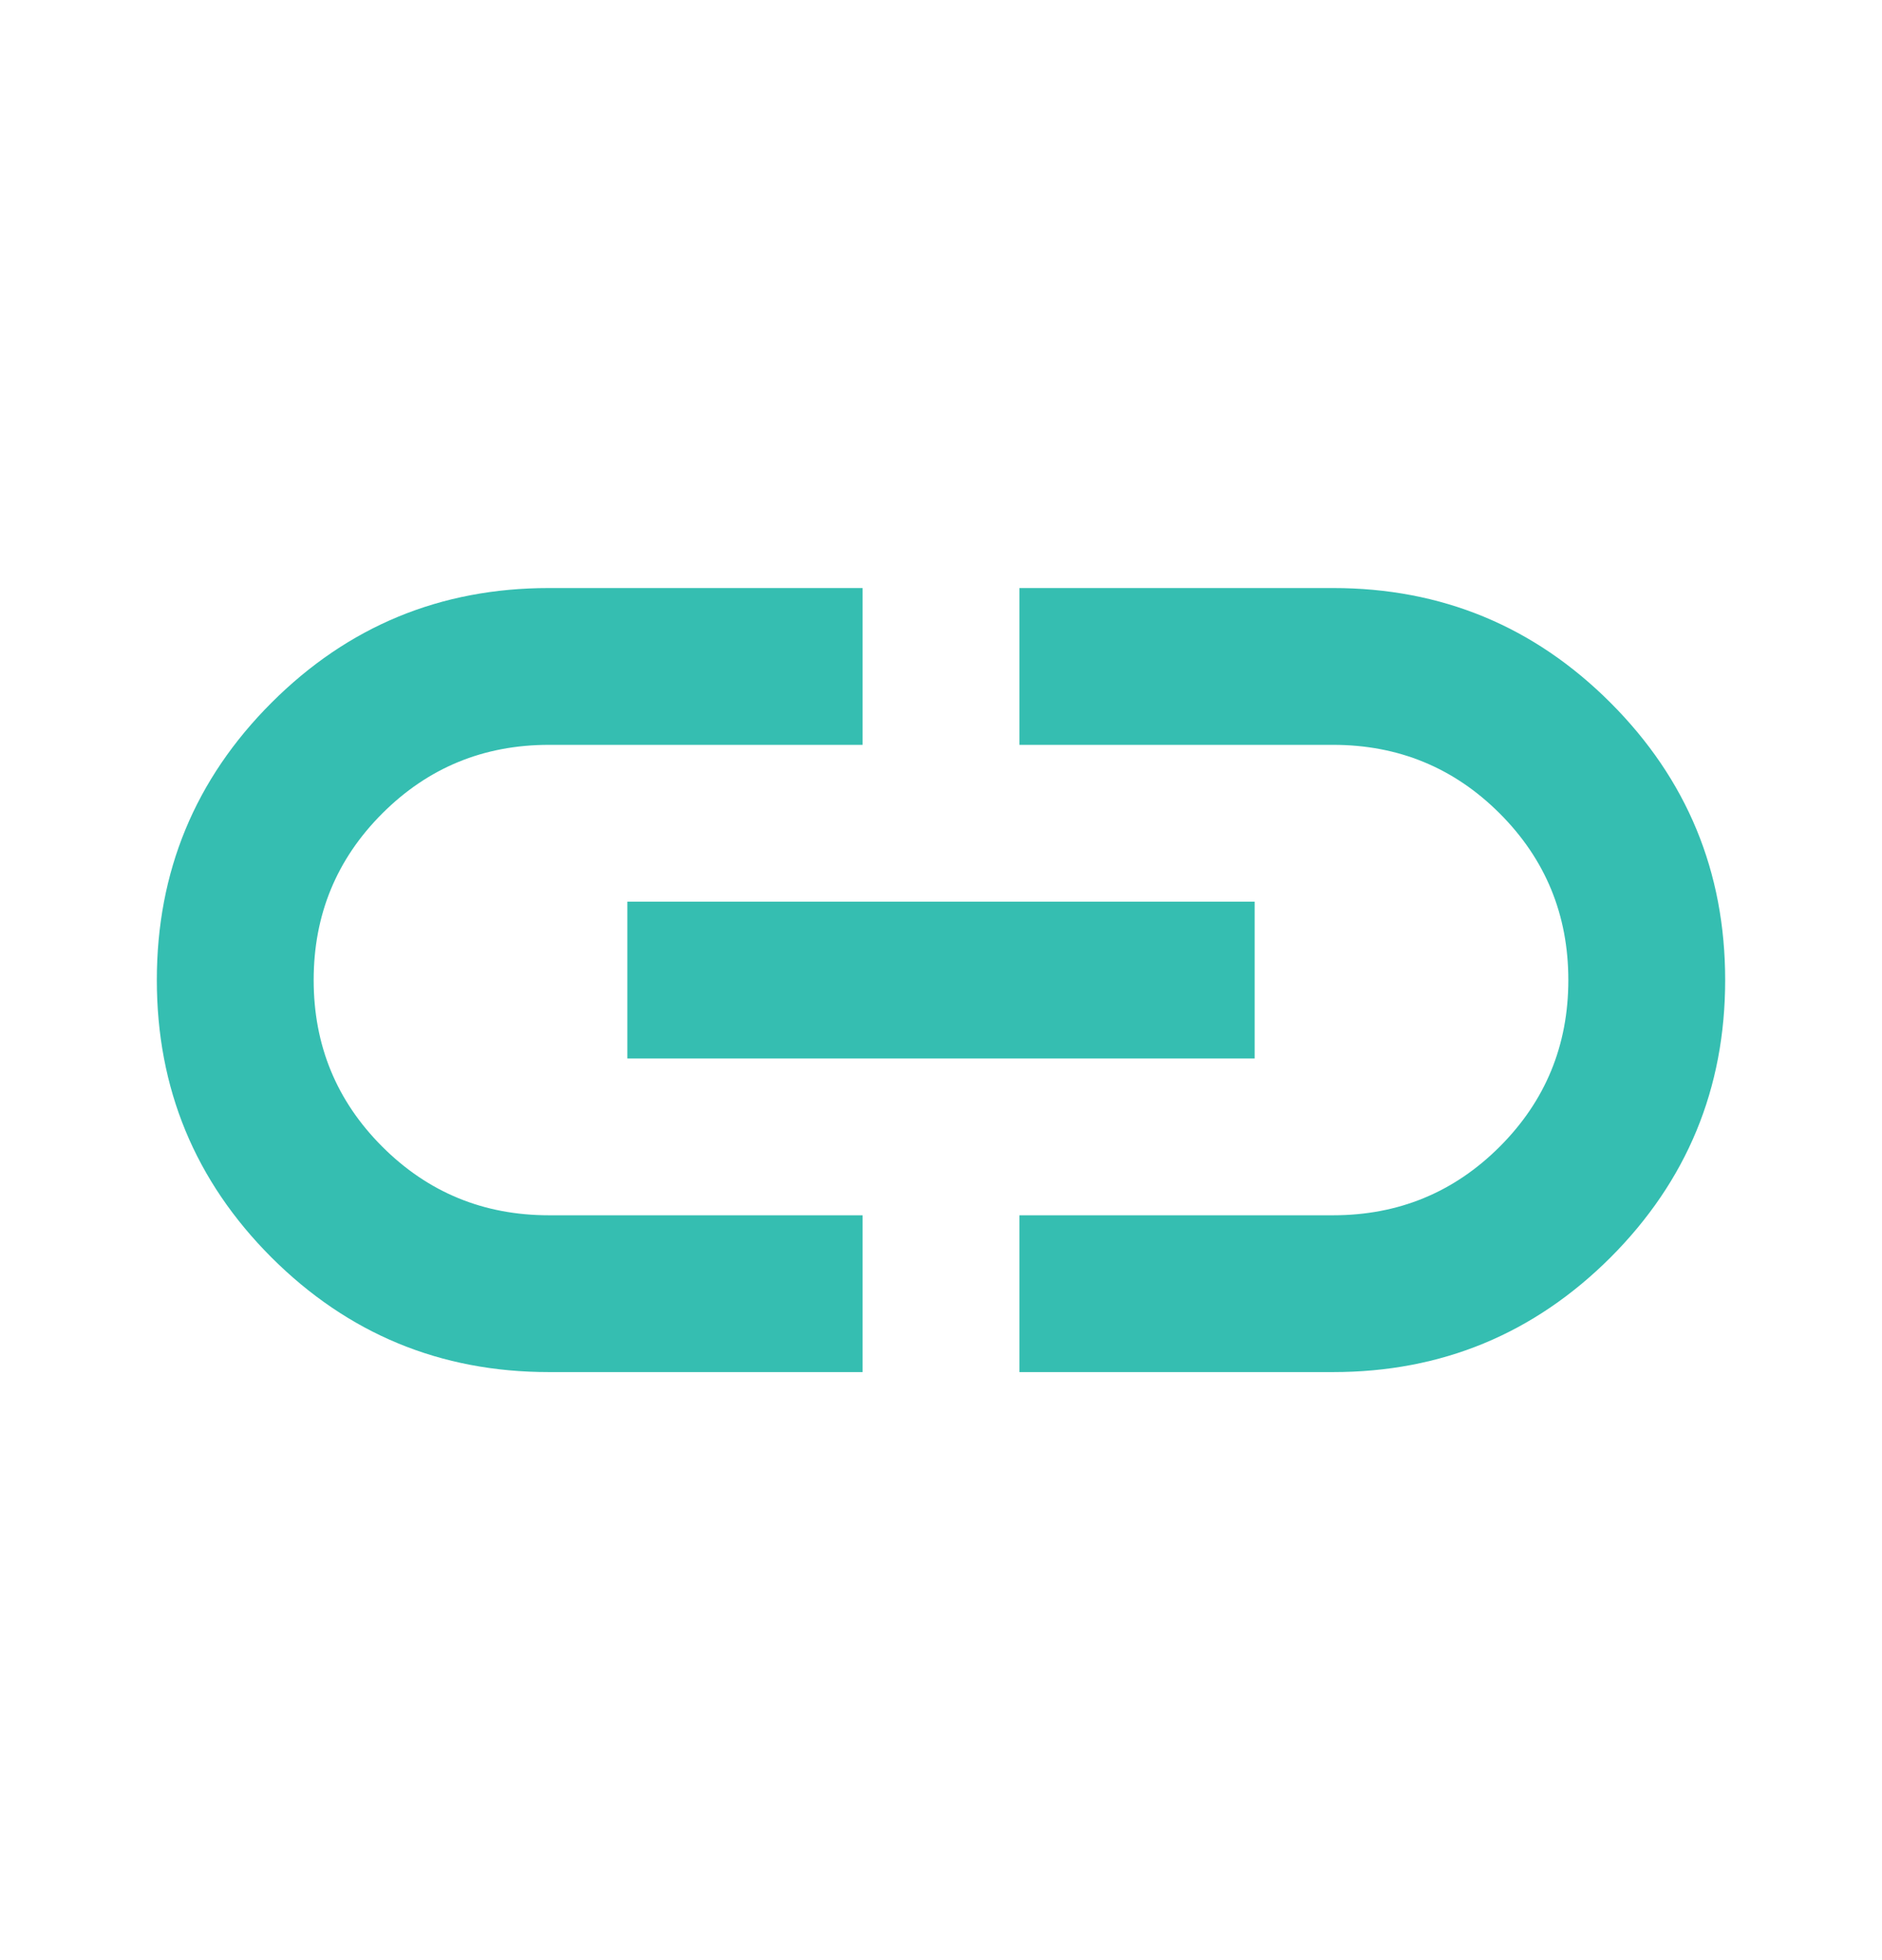 <svg width="24" height="25" viewBox="0 0 24 25" fill="none" xmlns="http://www.w3.org/2000/svg">
<g id="link">
<mask id="mask0_1453_14921" style="mask-type:alpha" maskUnits="userSpaceOnUse" x="0" y="0" width="24" height="25">
<rect id="Bounding box" y="0.5" width="24" height="24" fill="#D9D9D9"/>
</mask>
<g mask="url(#mask0_1453_14921)">
<path id="link_2" d="M11 17.5H7C5.617 17.5 4.438 17.012 3.462 16.038C2.487 15.062 2 13.883 2 12.5C2 11.117 2.487 9.938 3.462 8.963C4.438 7.987 5.617 7.5 7 7.5H11V9.5H7C6.167 9.5 5.458 9.792 4.875 10.375C4.292 10.958 4 11.667 4 12.5C4 13.333 4.292 14.042 4.875 14.625C5.458 15.208 6.167 15.5 7 15.5H11V17.5ZM8 13.5V11.5H16V13.5H8ZM13 17.5V15.5H17C17.833 15.5 18.542 15.208 19.125 14.625C19.708 14.042 20 13.333 20 12.5C20 11.667 19.708 10.958 19.125 10.375C18.542 9.792 17.833 9.5 17 9.5H13V7.5H17C18.383 7.5 19.562 7.987 20.538 8.963C21.512 9.938 22 11.117 22 12.5C22 13.883 21.512 15.062 20.538 16.038C19.562 17.012 18.383 17.5 17 17.5H13Z" fill="#35BEB1"/>
</g>
</g>
</svg>
